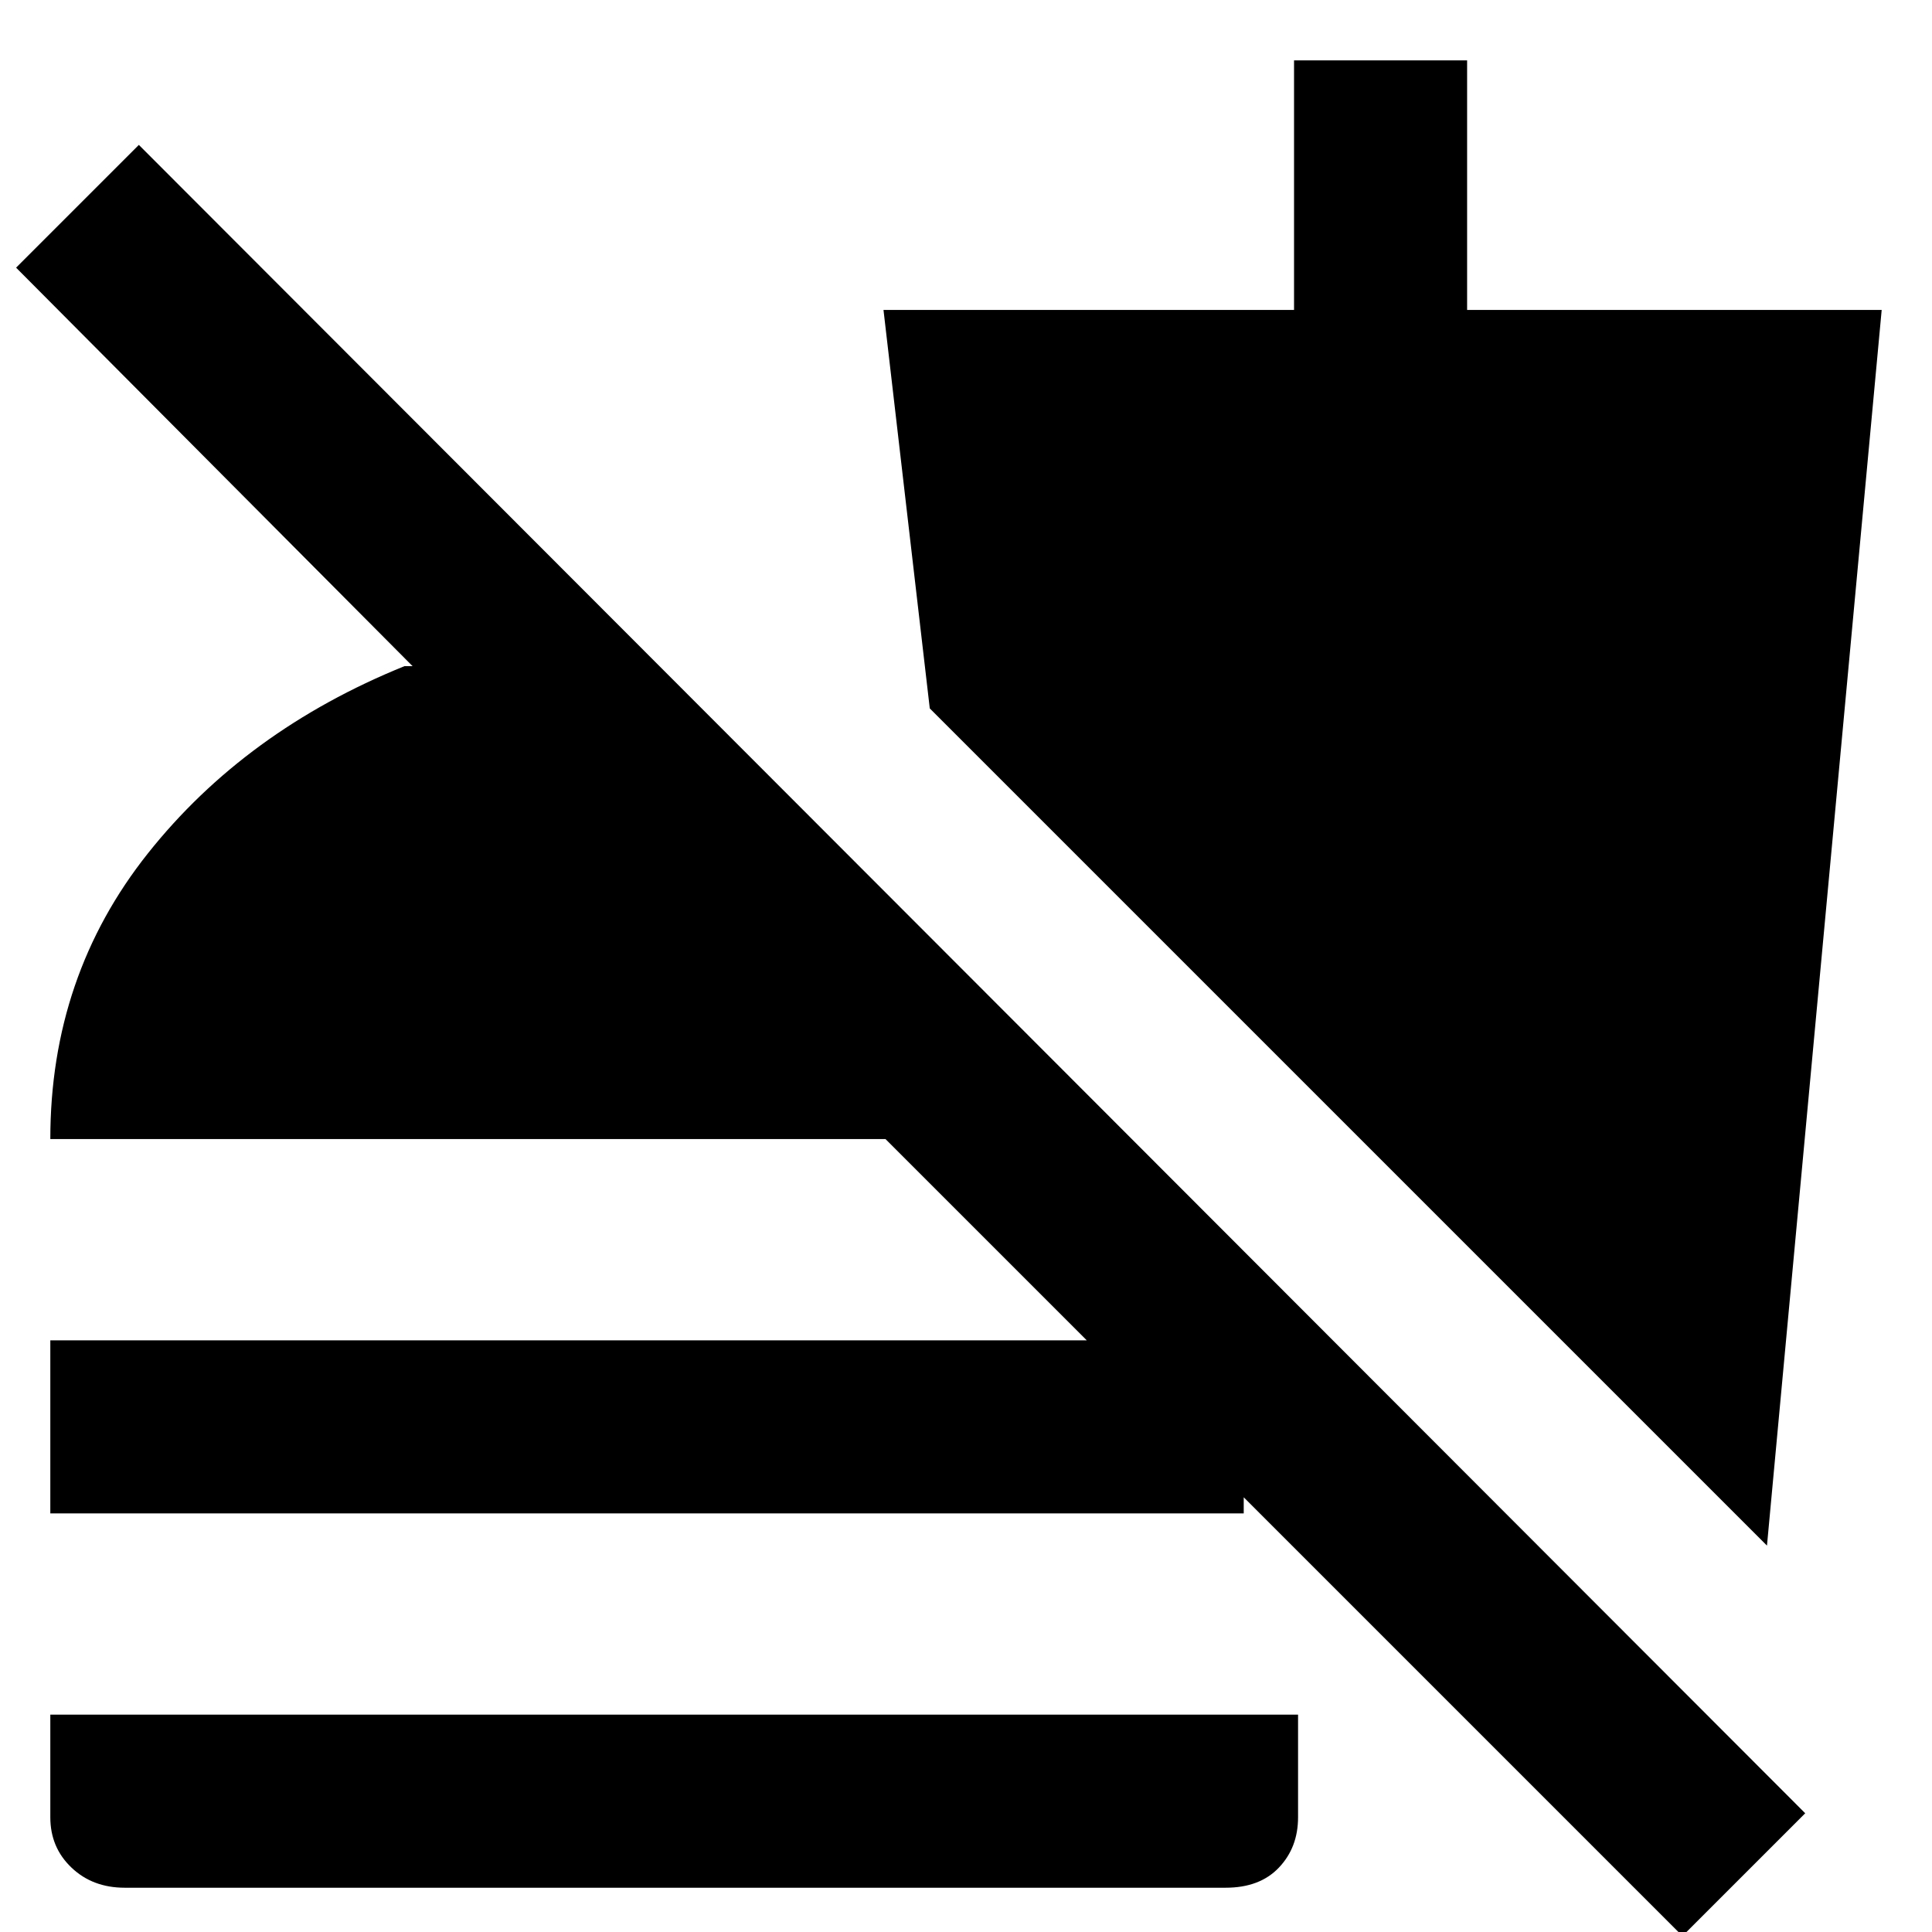 <svg xmlns="http://www.w3.org/2000/svg" height="24" width="24"><path d="M20.9 24.05 11 14.15H0.625Q0.625 12.125 1.838 10.6Q3.05 9.075 5.025 8.275H5.125L0.2 3.325L1.725 1.8L22.425 22.525ZM1.55 23.45Q1.15 23.45 0.888 23.2Q0.625 22.95 0.625 22.575V21.3H16.125V22.575Q16.125 22.95 15.887 23.2Q15.65 23.45 15.225 23.45ZM0.625 18.8V16.65H15.45V18.8ZM21.95 19.2 11.55 8.8 10.975 3.85H16.075V0.75H18.225V3.85H23.375Z"/></svg>